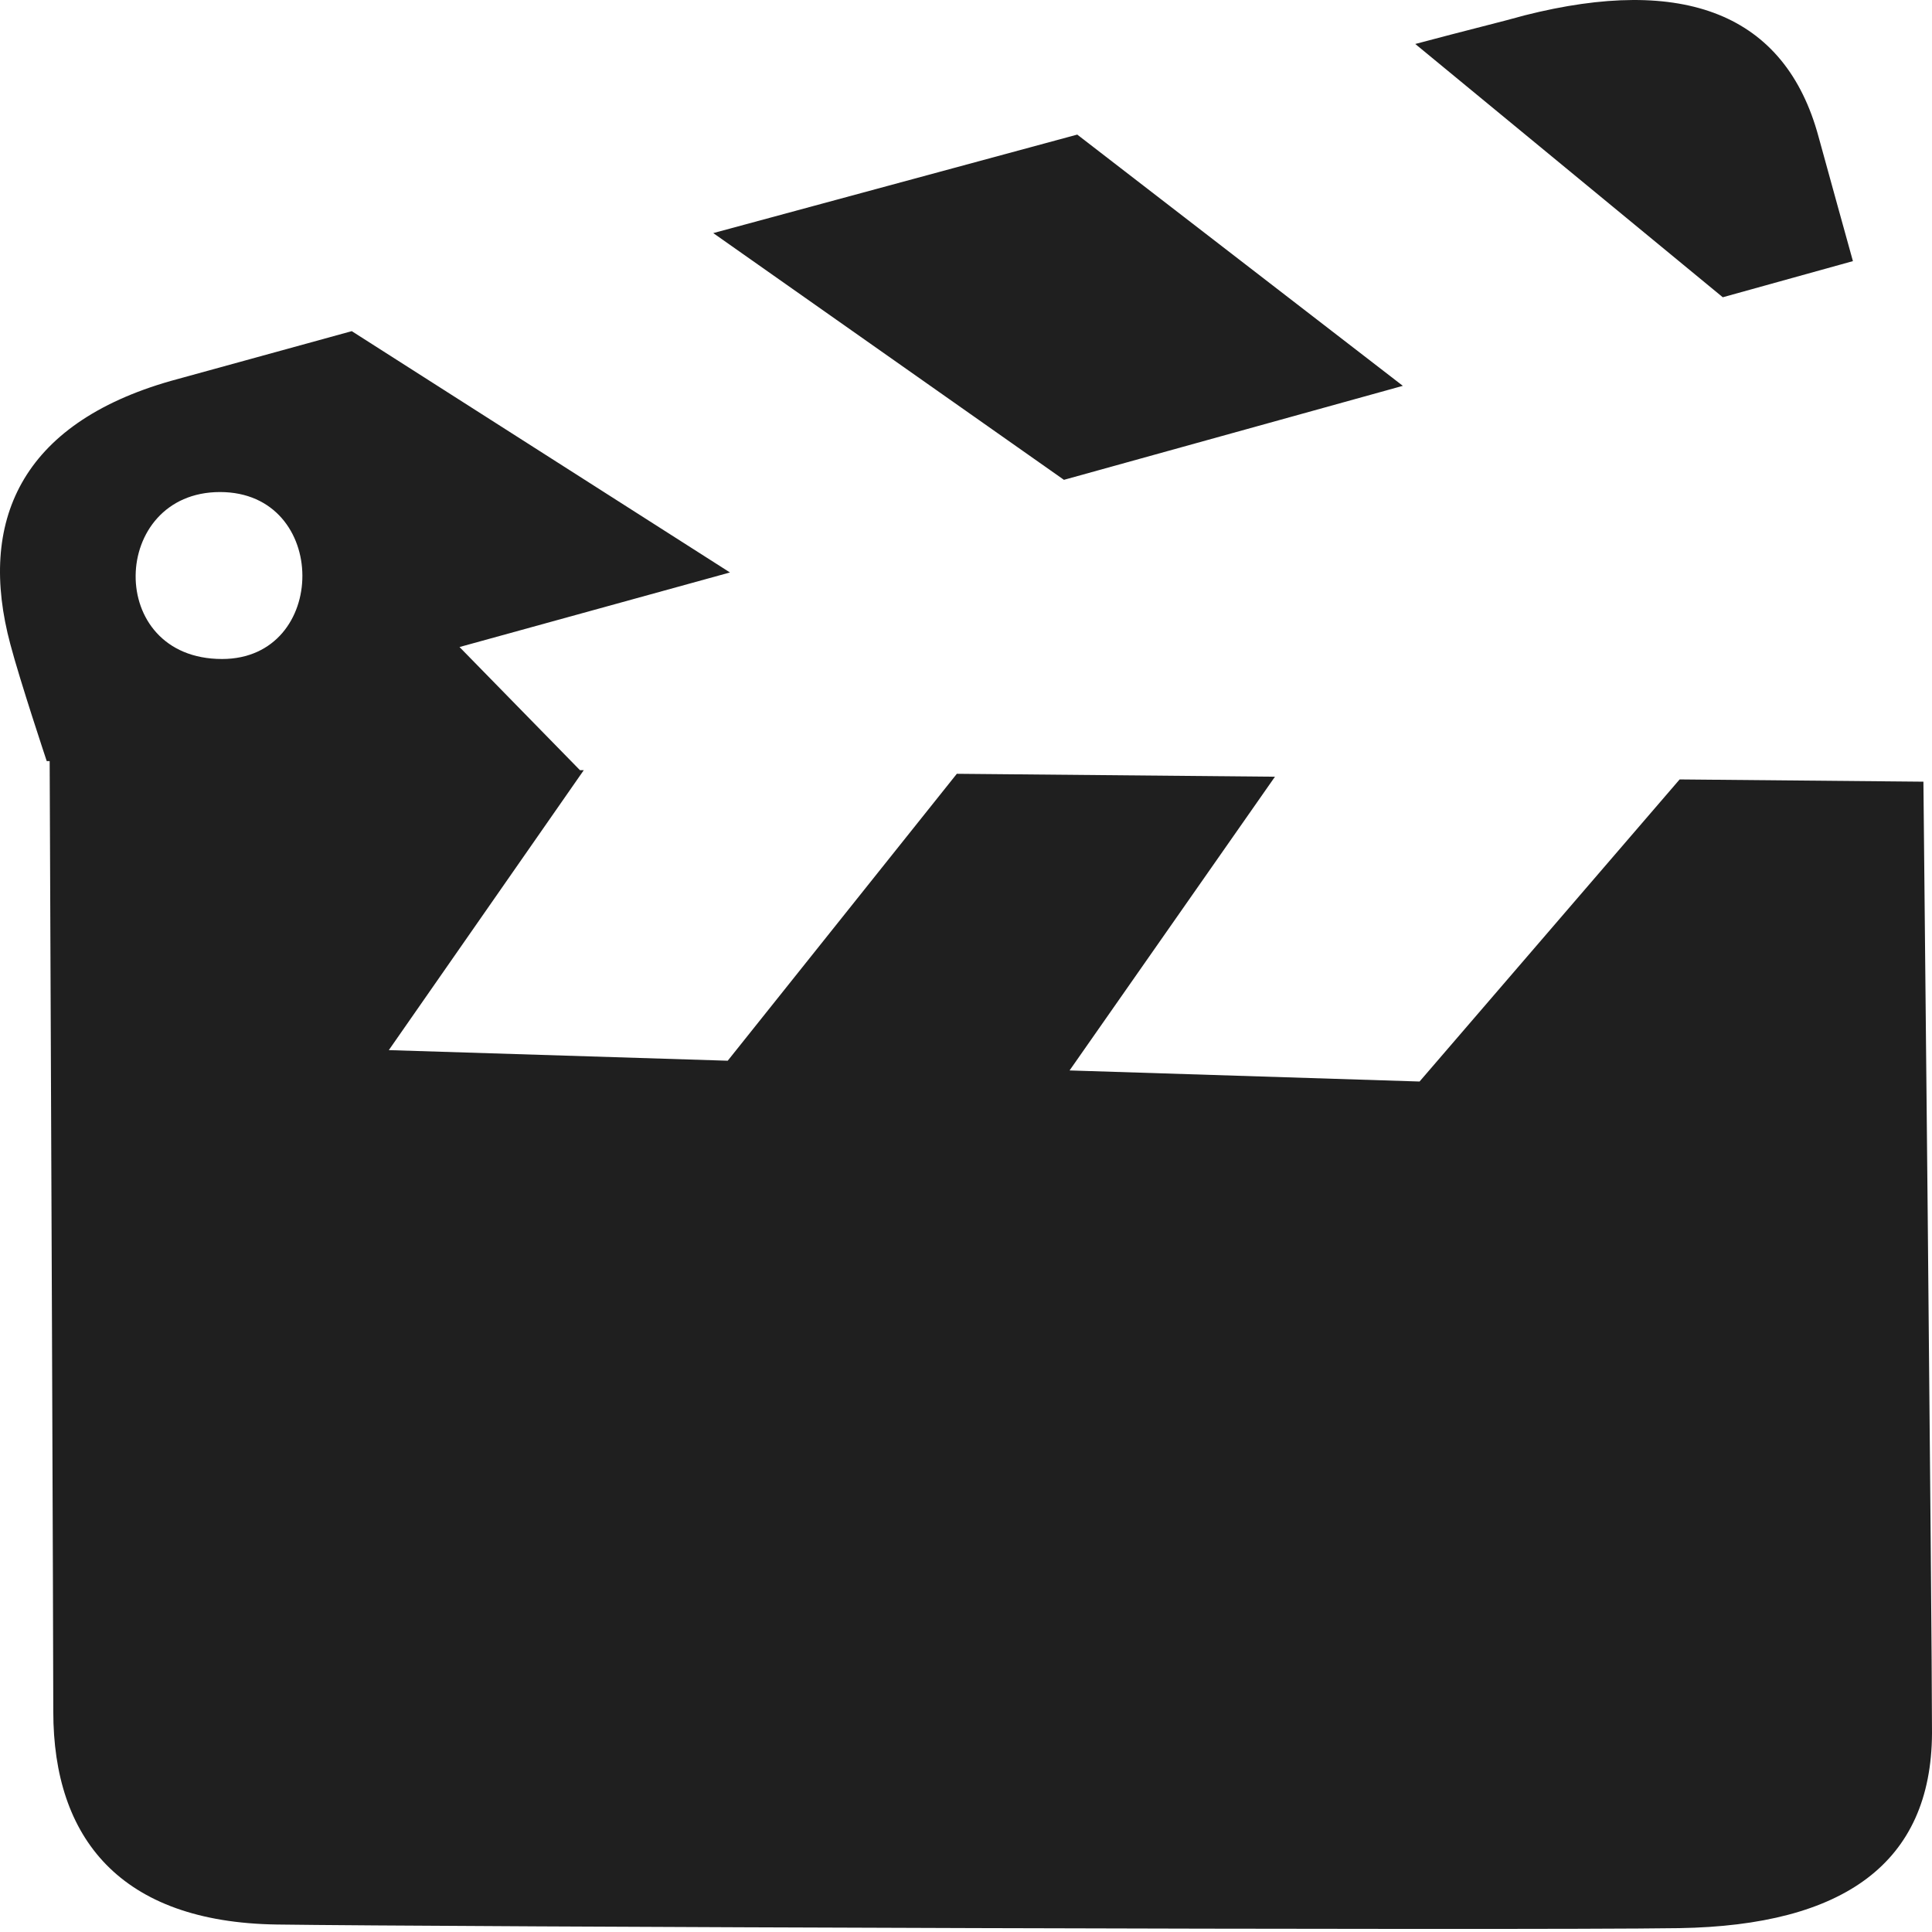 <?xml version="1.0" encoding="UTF-8"?> <svg xmlns="http://www.w3.org/2000/svg" width="72" height="72" viewBox="0 0 72 72" fill="none"> <path fill-rule="evenodd" clip-rule="evenodd" d="M62.586 71.856C56.465 71.948 16.149 71.805 10.313 71.721C4.478 71.637 1.986 68.504 1.986 63.789C1.986 61.339 1.902 40.111 1.851 28.365H1.742C1.742 28.365 0.748 25.384 0.386 24.012C-0.835 19.456 0.756 15.794 6.373 14.194L13.109 12.341L27.204 21.334L17.125 24.113L21.613 28.702H21.756L14.49 39.135L27.12 39.53L35.658 28.837L47.514 28.946L39.86 39.892L52.903 40.305L62.595 29.047L71.68 29.131C71.68 29.131 72 60.286 72 64.597C71.975 69.431 68.708 71.755 62.586 71.856ZM8.2 18.337C4.091 18.337 3.897 24.559 8.276 24.559C12.267 24.559 12.292 18.337 8.2 18.337ZM52.743 1.639C54.595 1.143 56.027 0.797 56.827 0.57C62.721 -0.92 66.527 0.486 67.773 5.1C67.95 5.757 69.053 9.731 69.053 9.731L64.203 11.078L52.743 1.639ZM26.581 8.687L40.146 5.016L52.28 14.379L39.65 17.882L26.581 8.687Z" fill="#1F1F1F"></path> </svg> 